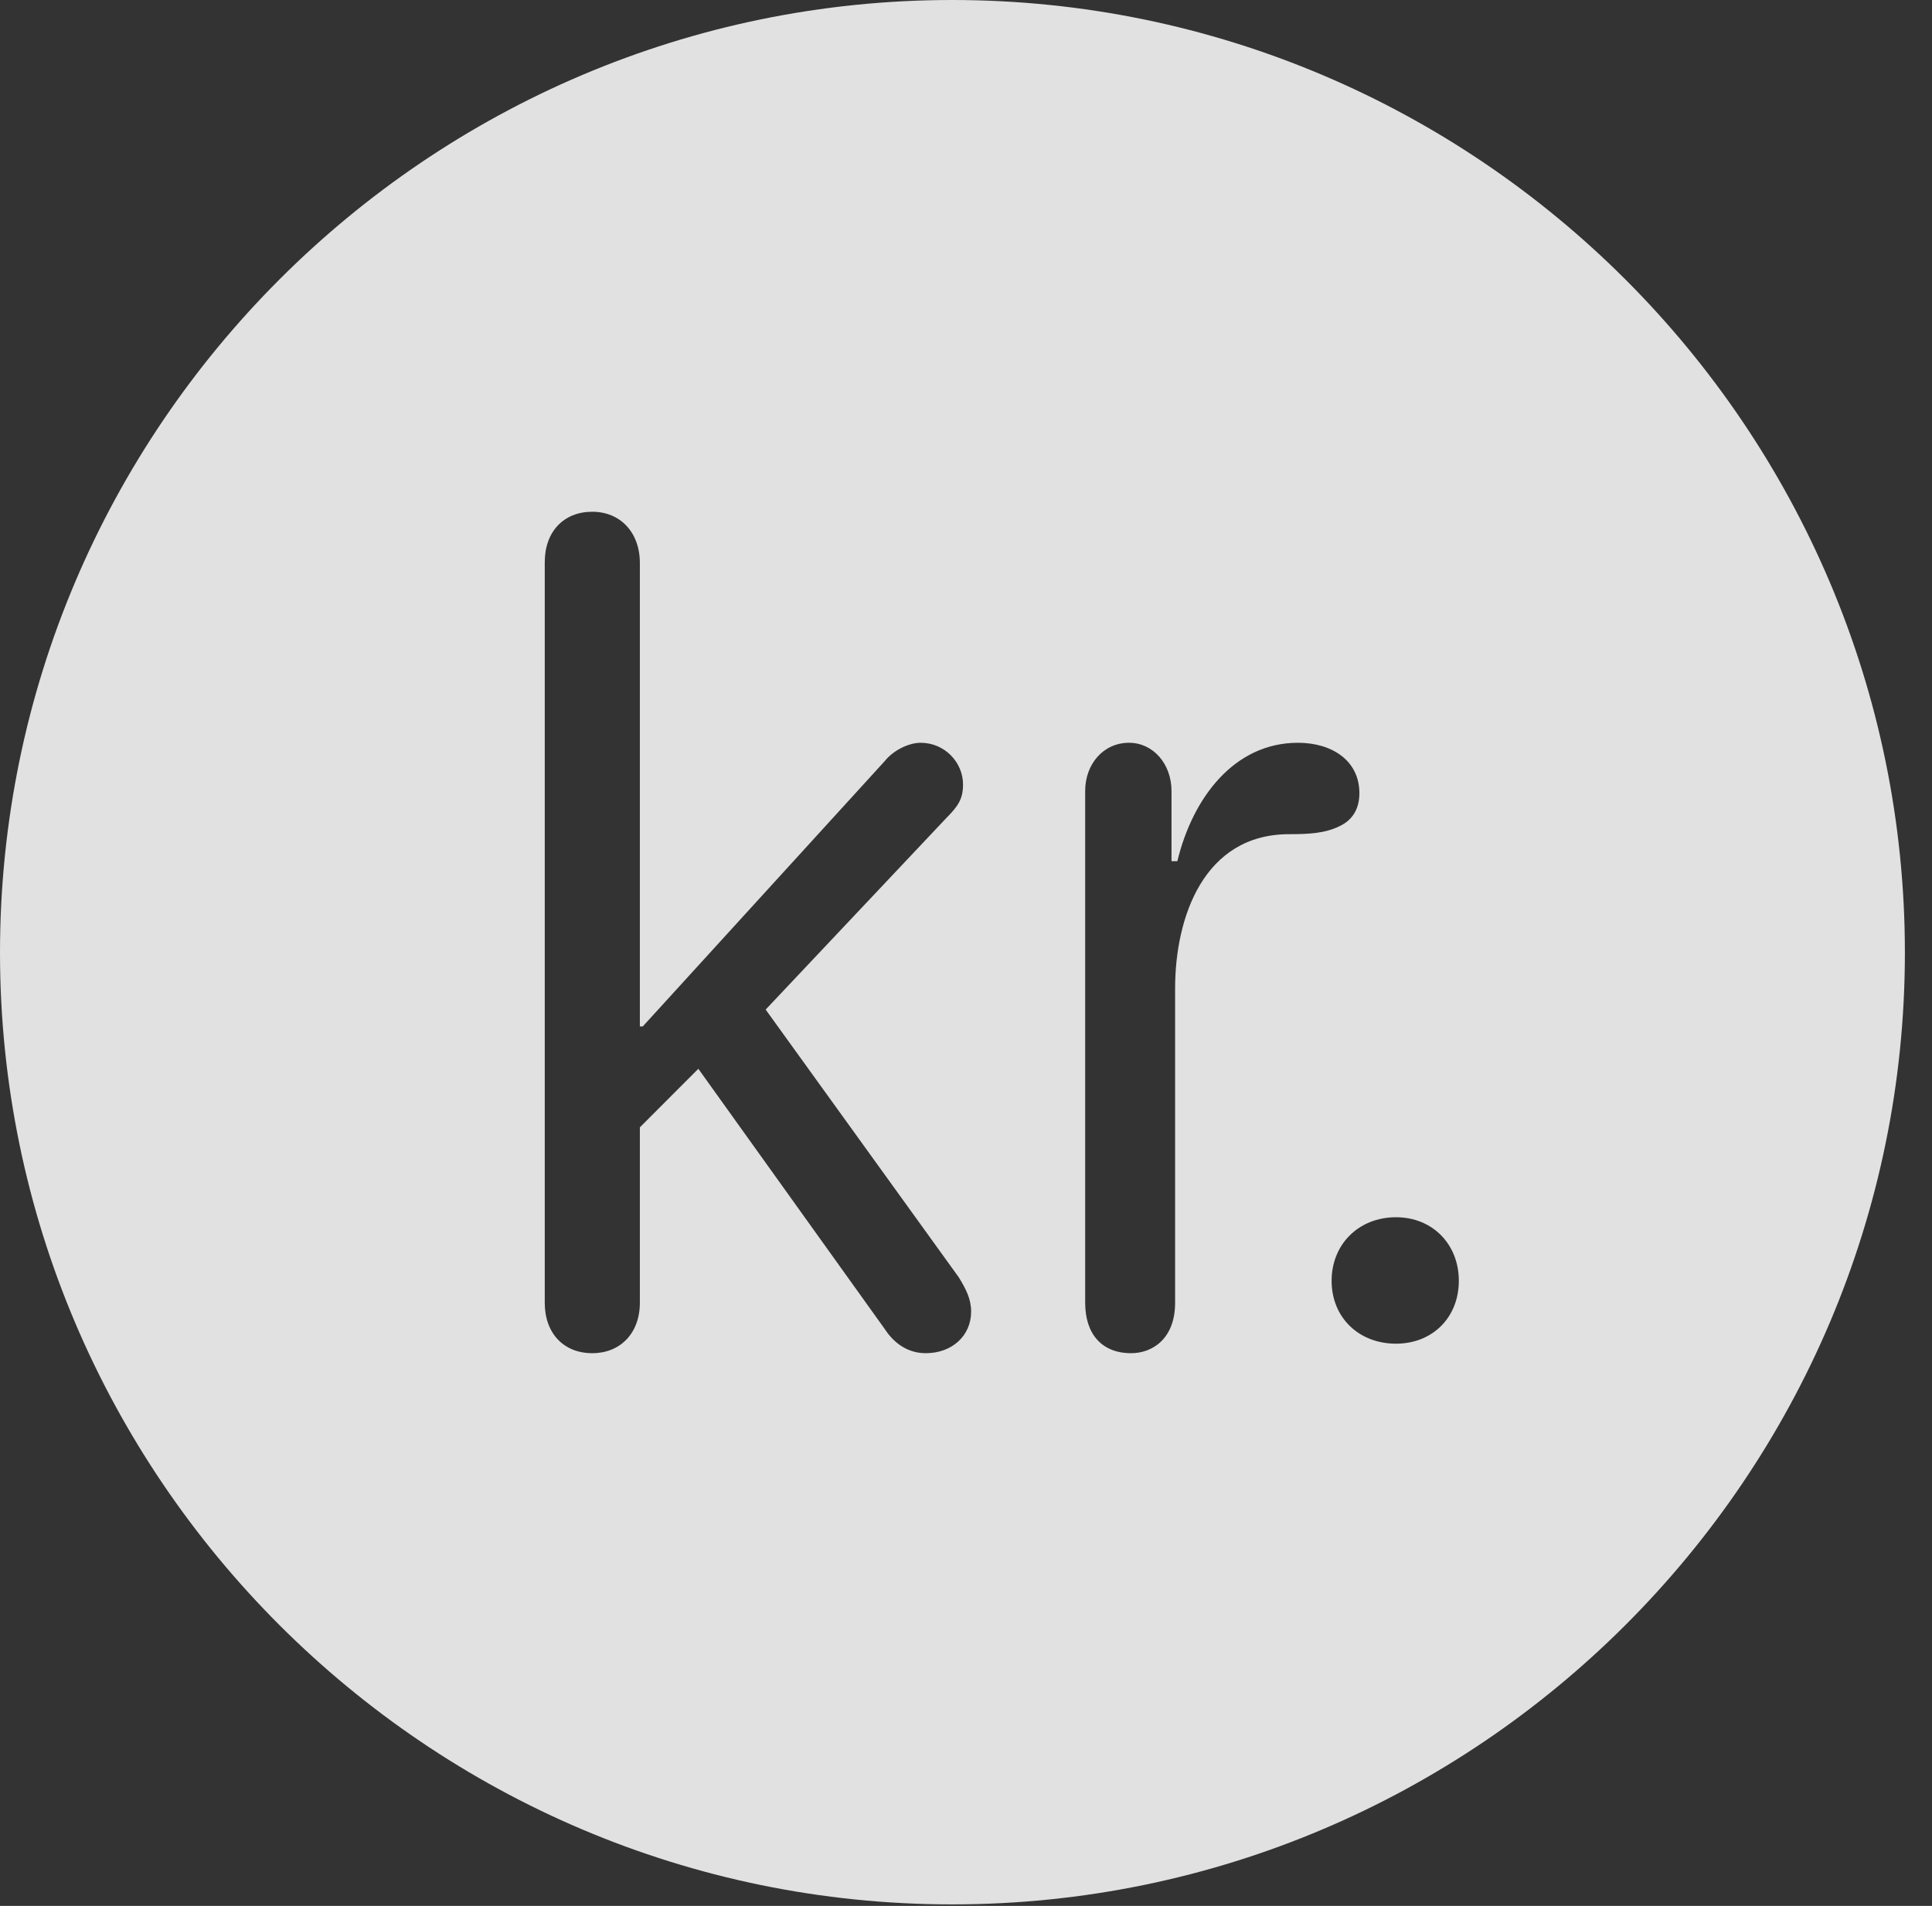 <?xml version="1.0" encoding="UTF-8"?>
<!--Generator: Apple Native CoreSVG 341-->
<!DOCTYPE svg
PUBLIC "-//W3C//DTD SVG 1.1//EN"
       "http://www.w3.org/Graphics/SVG/1.1/DTD/svg11.dtd">
<svg version="1.1" xmlns="http://www.w3.org/2000/svg" xmlns:xlink="http://www.w3.org/1999/xlink" viewBox="0 0 25.801 25.459">
 <rect x="0" y="0" width="25.801" height="25.459" fill="#333333" stroke="none"/>
 <g>
  <rect height="25.459" opacity="0" width="25.801" x="0" y="0"/>
  <path d="M25.439 12.725C25.439 19.727 19.727 25.439 12.715 25.439C5.713 25.439 0 19.727 0 12.725C0 5.713 5.713 0 12.715 0C19.727 0 25.439 5.713 25.439 12.725ZM7.275 7.51L7.275 17.402C7.275 17.812 7.529 18.076 7.91 18.076C8.281 18.076 8.545 17.812 8.545 17.402L8.545 15.059L9.326 14.277L11.816 17.754C11.943 17.949 12.129 18.076 12.363 18.076C12.715 18.076 12.969 17.842 12.969 17.52C12.969 17.354 12.9 17.217 12.803 17.061L10.225 13.486L12.637 10.928C12.793 10.771 12.861 10.674 12.861 10.479C12.861 10.185 12.617 9.922 12.295 9.922C12.129 9.922 11.924 10.029 11.816 10.166L8.584 13.711L8.545 13.711L8.545 7.52C8.545 7.109 8.281 6.836 7.91 6.836C7.529 6.836 7.275 7.1 7.275 7.51ZM15.723 11.504L15.645 11.504L15.645 10.566C15.645 10.205 15.4 9.922 15.078 9.922C14.736 9.922 14.492 10.205 14.492 10.566L14.492 17.402C14.492 17.812 14.707 18.076 15.107 18.076C15.381 18.076 15.693 17.891 15.693 17.402L15.693 13.203C15.693 12.256 16.074 11.143 17.217 11.143C17.471 11.143 17.695 11.133 17.891 11.035C18.057 10.957 18.154 10.81 18.154 10.596C18.154 10.156 17.783 9.922 17.334 9.922C16.484 9.922 15.928 10.654 15.723 11.504ZM17.783 17.109C17.783 17.598 18.145 17.949 18.643 17.949C19.131 17.949 19.482 17.598 19.482 17.109C19.482 16.621 19.131 16.26 18.643 16.26C18.145 16.26 17.783 16.621 17.783 17.109Z" fill="white" fill-opacity="0.85"/>
 </g>
</svg>
